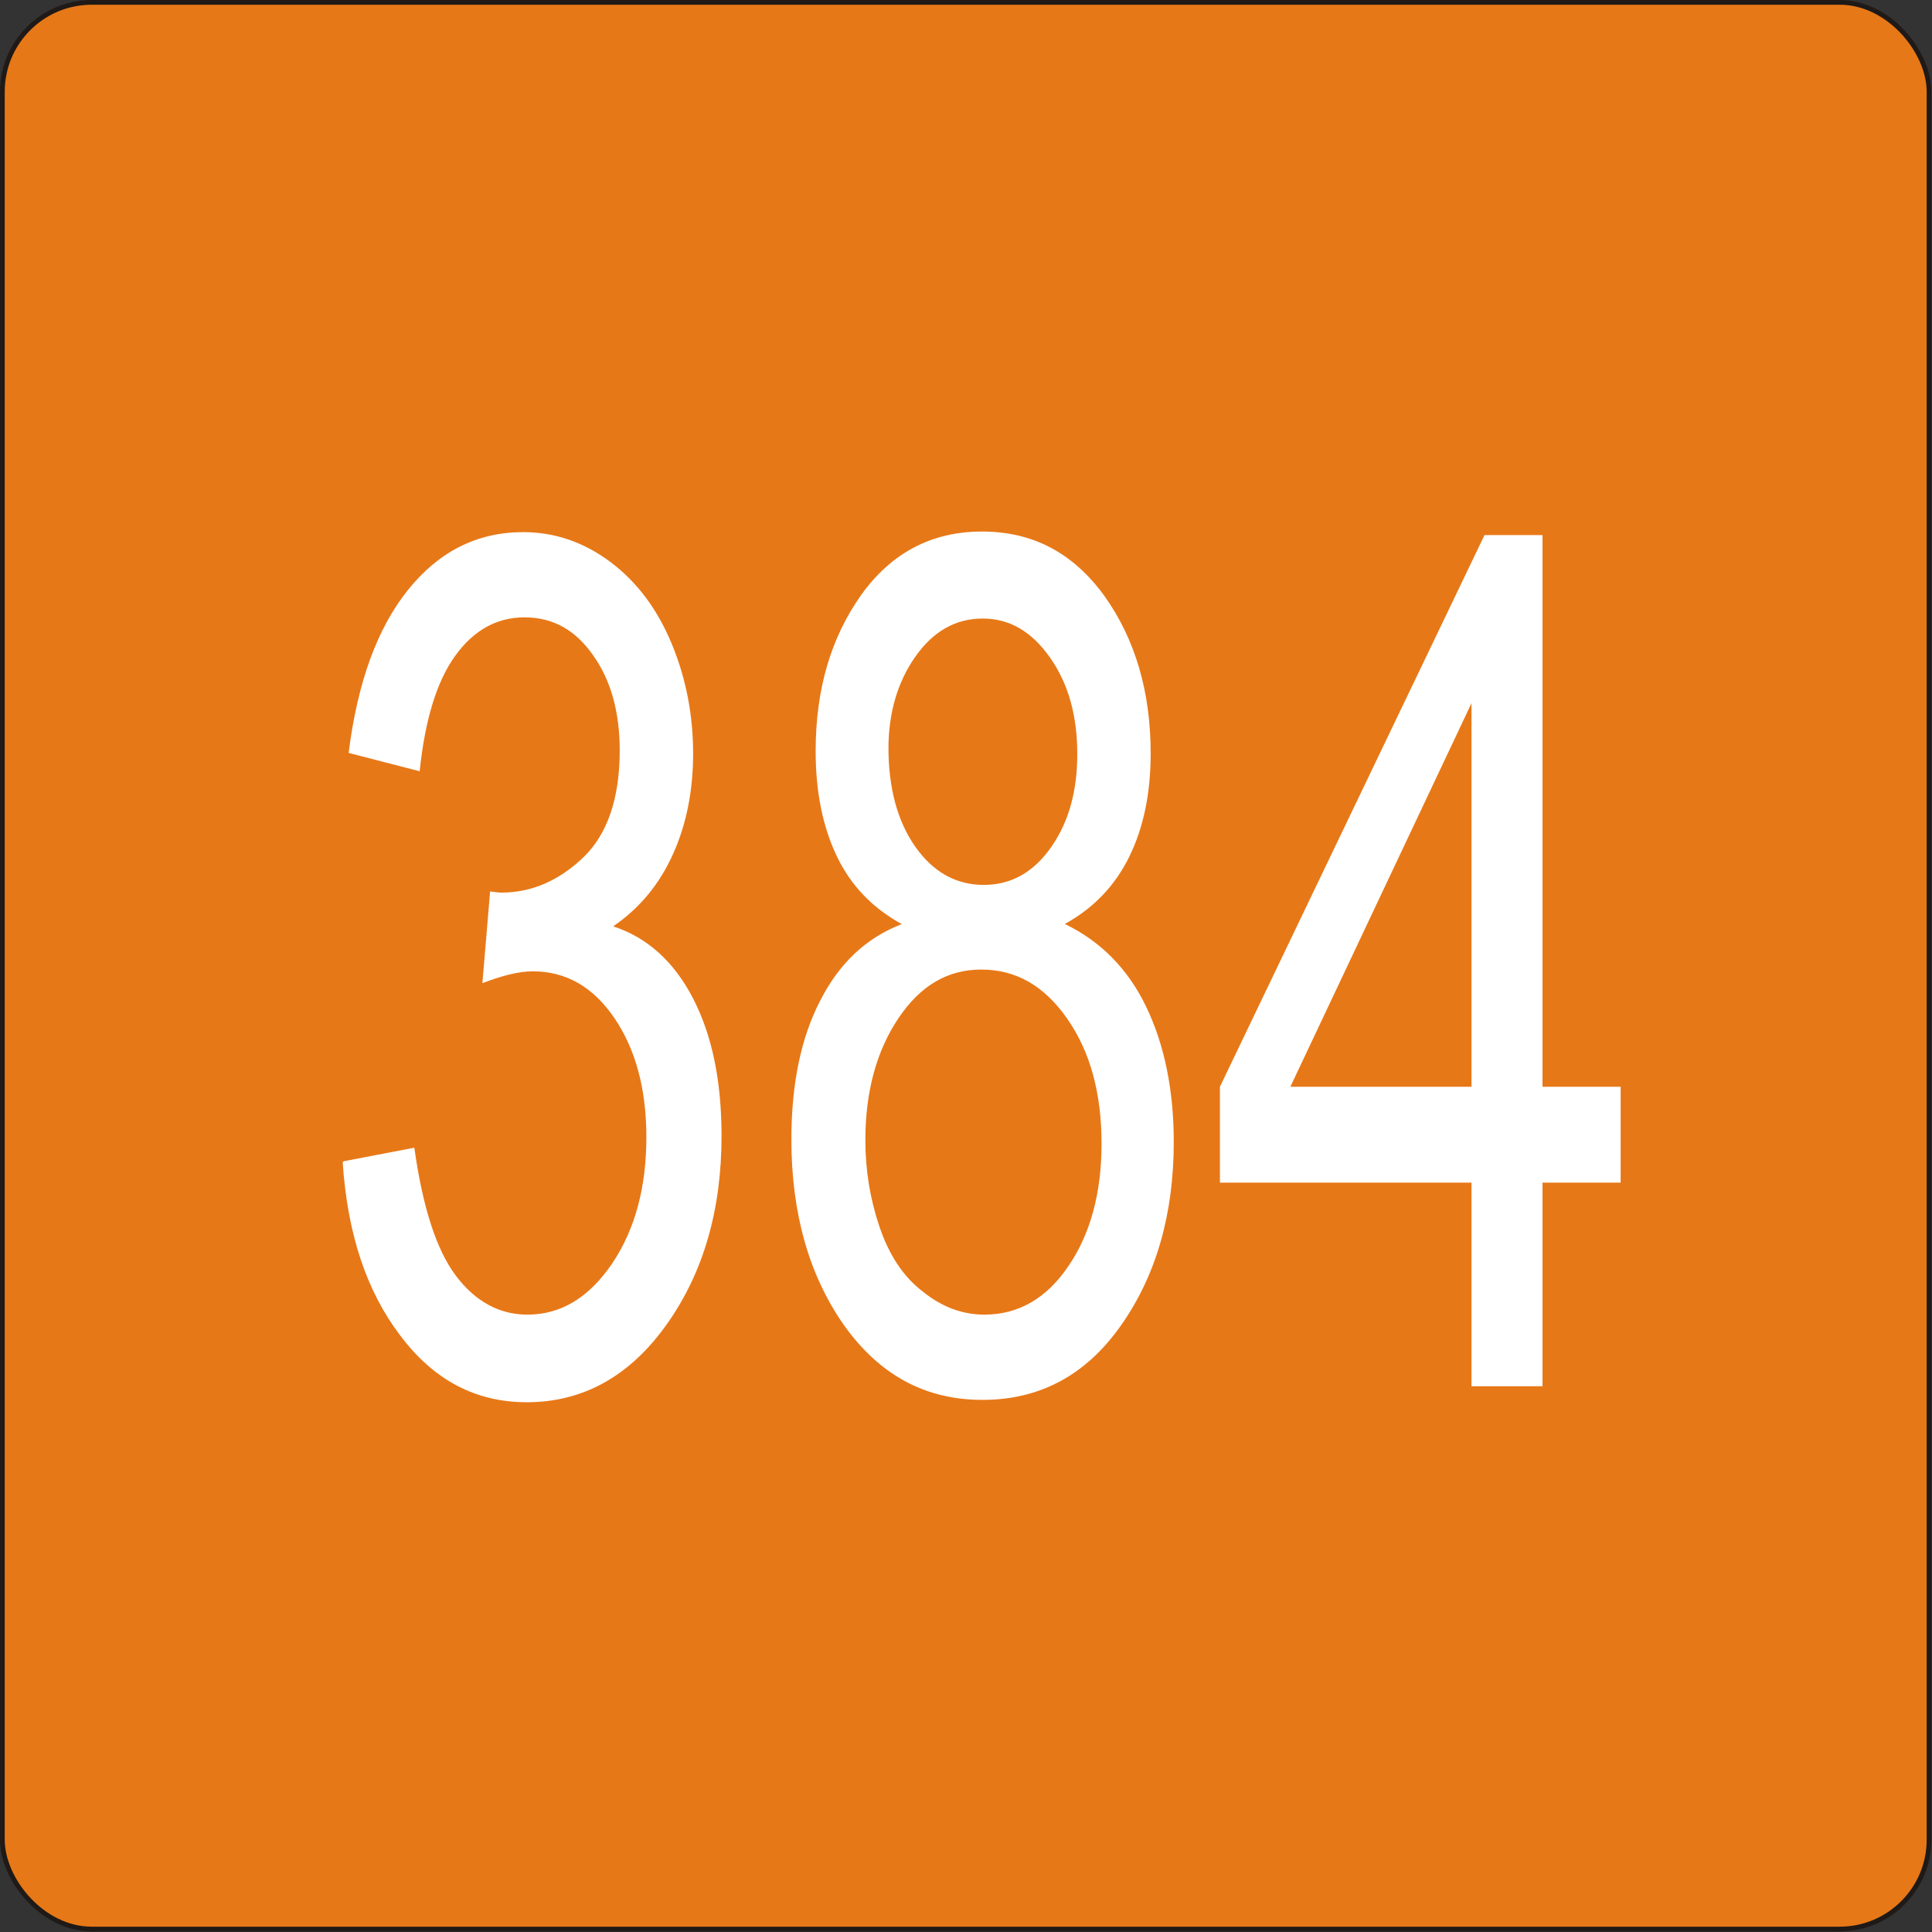 <?xml version="1.0" encoding="UTF-8"?>
<!DOCTYPE svg PUBLIC "-//W3C//DTD SVG 1.1//EN" "http://www.w3.org/Graphics/SVG/1.1/DTD/svg11.dtd">
<!-- Creator: CorelDRAW -->
<svg xmlns="http://www.w3.org/2000/svg" xml:space="preserve" width="67.881mm" height="67.881mm" style="shape-rendering:geometricPrecision; text-rendering:geometricPrecision; image-rendering:optimizeQuality; fill-rule:evenodd; clip-rule:evenodd"
viewBox="0 0 3.264 3.264"
 xmlns:xlink="http://www.w3.org/1999/xlink">
 <rect x="0" y="0" width="3.264" height="3.264" fill="#333333" stroke="none"/>
 <defs>
  <style type="text/css">
   <![CDATA[
    .str0 {stroke:#1F1A17;stroke-width:0.008}
    .fil0 {fill:#E77817}
    .fil1 {fill:white;fill-rule:nonzero}
   ]]>
  </style>
 </defs>
 <g id="Capa_x0020_1">
  <rect class="fil0 str0" x="0.004" y="0.004" width="3.255" height="3.255" rx="0.151" ry="0.151"/>
  <path class="fil1" d="M0.58 1.962l0.12 -0.023c0.014,0.1 0.037,0.172 0.07,0.216 0.033,0.044 0.074,0.066 0.121,0.066 0.057,0 0.104,-0.029 0.143,-0.086 0.039,-0.058 0.058,-0.129 0.058,-0.214 0,-0.081 -0.018,-0.148 -0.054,-0.201 -0.036,-0.053 -0.082,-0.079 -0.138,-0.079 -0.023,0 -0.051,0.007 -0.085,0.02l0.013 -0.155c0.008,0.001 0.014,0.002 0.019,0.002 0.051,0 0.097,-0.02 0.138,-0.059 0.041,-0.039 0.062,-0.1 0.062,-0.181 0,-0.065 -0.015,-0.119 -0.045,-0.161 -0.03,-0.043 -0.068,-0.064 -0.116,-0.064 -0.047,0 -0.086,0.022 -0.117,0.065 -0.031,0.043 -0.051,0.108 -0.06,0.195l-0.12 -0.031c0.015,-0.119 0.048,-0.21 0.1,-0.275 0.052,-0.065 0.117,-0.098 0.195,-0.098 0.053,0 0.103,0.017 0.148,0.051 0.045,0.034 0.079,0.08 0.103,0.138 0.024,0.058 0.036,0.12 0.036,0.185 0,0.062 -0.011,0.119 -0.034,0.17 -0.023,0.051 -0.056,0.091 -0.101,0.122 0.058,0.019 0.103,0.06 0.135,0.122 0.032,0.062 0.048,0.139 0.048,0.232 0,0.126 -0.031,0.232 -0.093,0.319 -0.062,0.087 -0.141,0.131 -0.236,0.131 -0.086,0 -0.157,-0.037 -0.214,-0.113 -0.057,-0.075 -0.089,-0.172 -0.097,-0.292zm0.945 -0.4c-0.05,-0.027 -0.087,-0.065 -0.111,-0.115 -0.024,-0.05 -0.036,-0.109 -0.036,-0.178 0,-0.105 0.026,-0.192 0.077,-0.264 0.051,-0.071 0.119,-0.107 0.204,-0.107 0.086,0 0.154,0.036 0.207,0.109 0.052,0.073 0.078,0.162 0.078,0.266 0,0.067 -0.012,0.125 -0.036,0.174 -0.024,0.049 -0.06,0.087 -0.109,0.114 0.06,0.029 0.106,0.075 0.137,0.139 0.031,0.064 0.047,0.141 0.047,0.229 0,0.123 -0.03,0.226 -0.089,0.31 -0.059,0.084 -0.137,0.126 -0.234,0.126 -0.097,0 -0.174,-0.042 -0.234,-0.126 -0.059,-0.084 -0.089,-0.189 -0.089,-0.314 0,-0.093 0.016,-0.172 0.049,-0.235 0.032,-0.063 0.078,-0.106 0.138,-0.129zm-0.024 -0.299c0,0.068 0.015,0.124 0.045,0.167 0.03,0.043 0.069,0.065 0.116,0.065 0.046,0 0.084,-0.021 0.114,-0.064 0.03,-0.043 0.044,-0.095 0.044,-0.157 0,-0.065 -0.015,-0.119 -0.046,-0.163 -0.031,-0.044 -0.068,-0.066 -0.114,-0.066 -0.046,0 -0.084,0.022 -0.114,0.065 -0.03,0.043 -0.045,0.095 -0.045,0.155zm-0.039 0.664c0,0.05 0.008,0.099 0.024,0.146 0.016,0.047 0.04,0.084 0.073,0.109 0.032,0.026 0.067,0.039 0.104,0.039 0.057,0 0.105,-0.027 0.142,-0.082 0.037,-0.054 0.056,-0.123 0.056,-0.207 0,-0.085 -0.019,-0.155 -0.058,-0.211 -0.039,-0.056 -0.087,-0.083 -0.145,-0.083 -0.057,0 -0.103,0.027 -0.14,0.082 -0.037,0.055 -0.056,0.124 -0.056,0.206zm1.024 0.415l0 -0.344 -0.425 0 0 -0.162 0.447 -0.932 0.098 0 0 0.932 0.132 0 0 0.162 -0.132 0 0 0.344 -0.12 0zm0 -0.506l0 -0.648 -0.306 0.648 0.306 0z"/>
 </g>
</svg>
